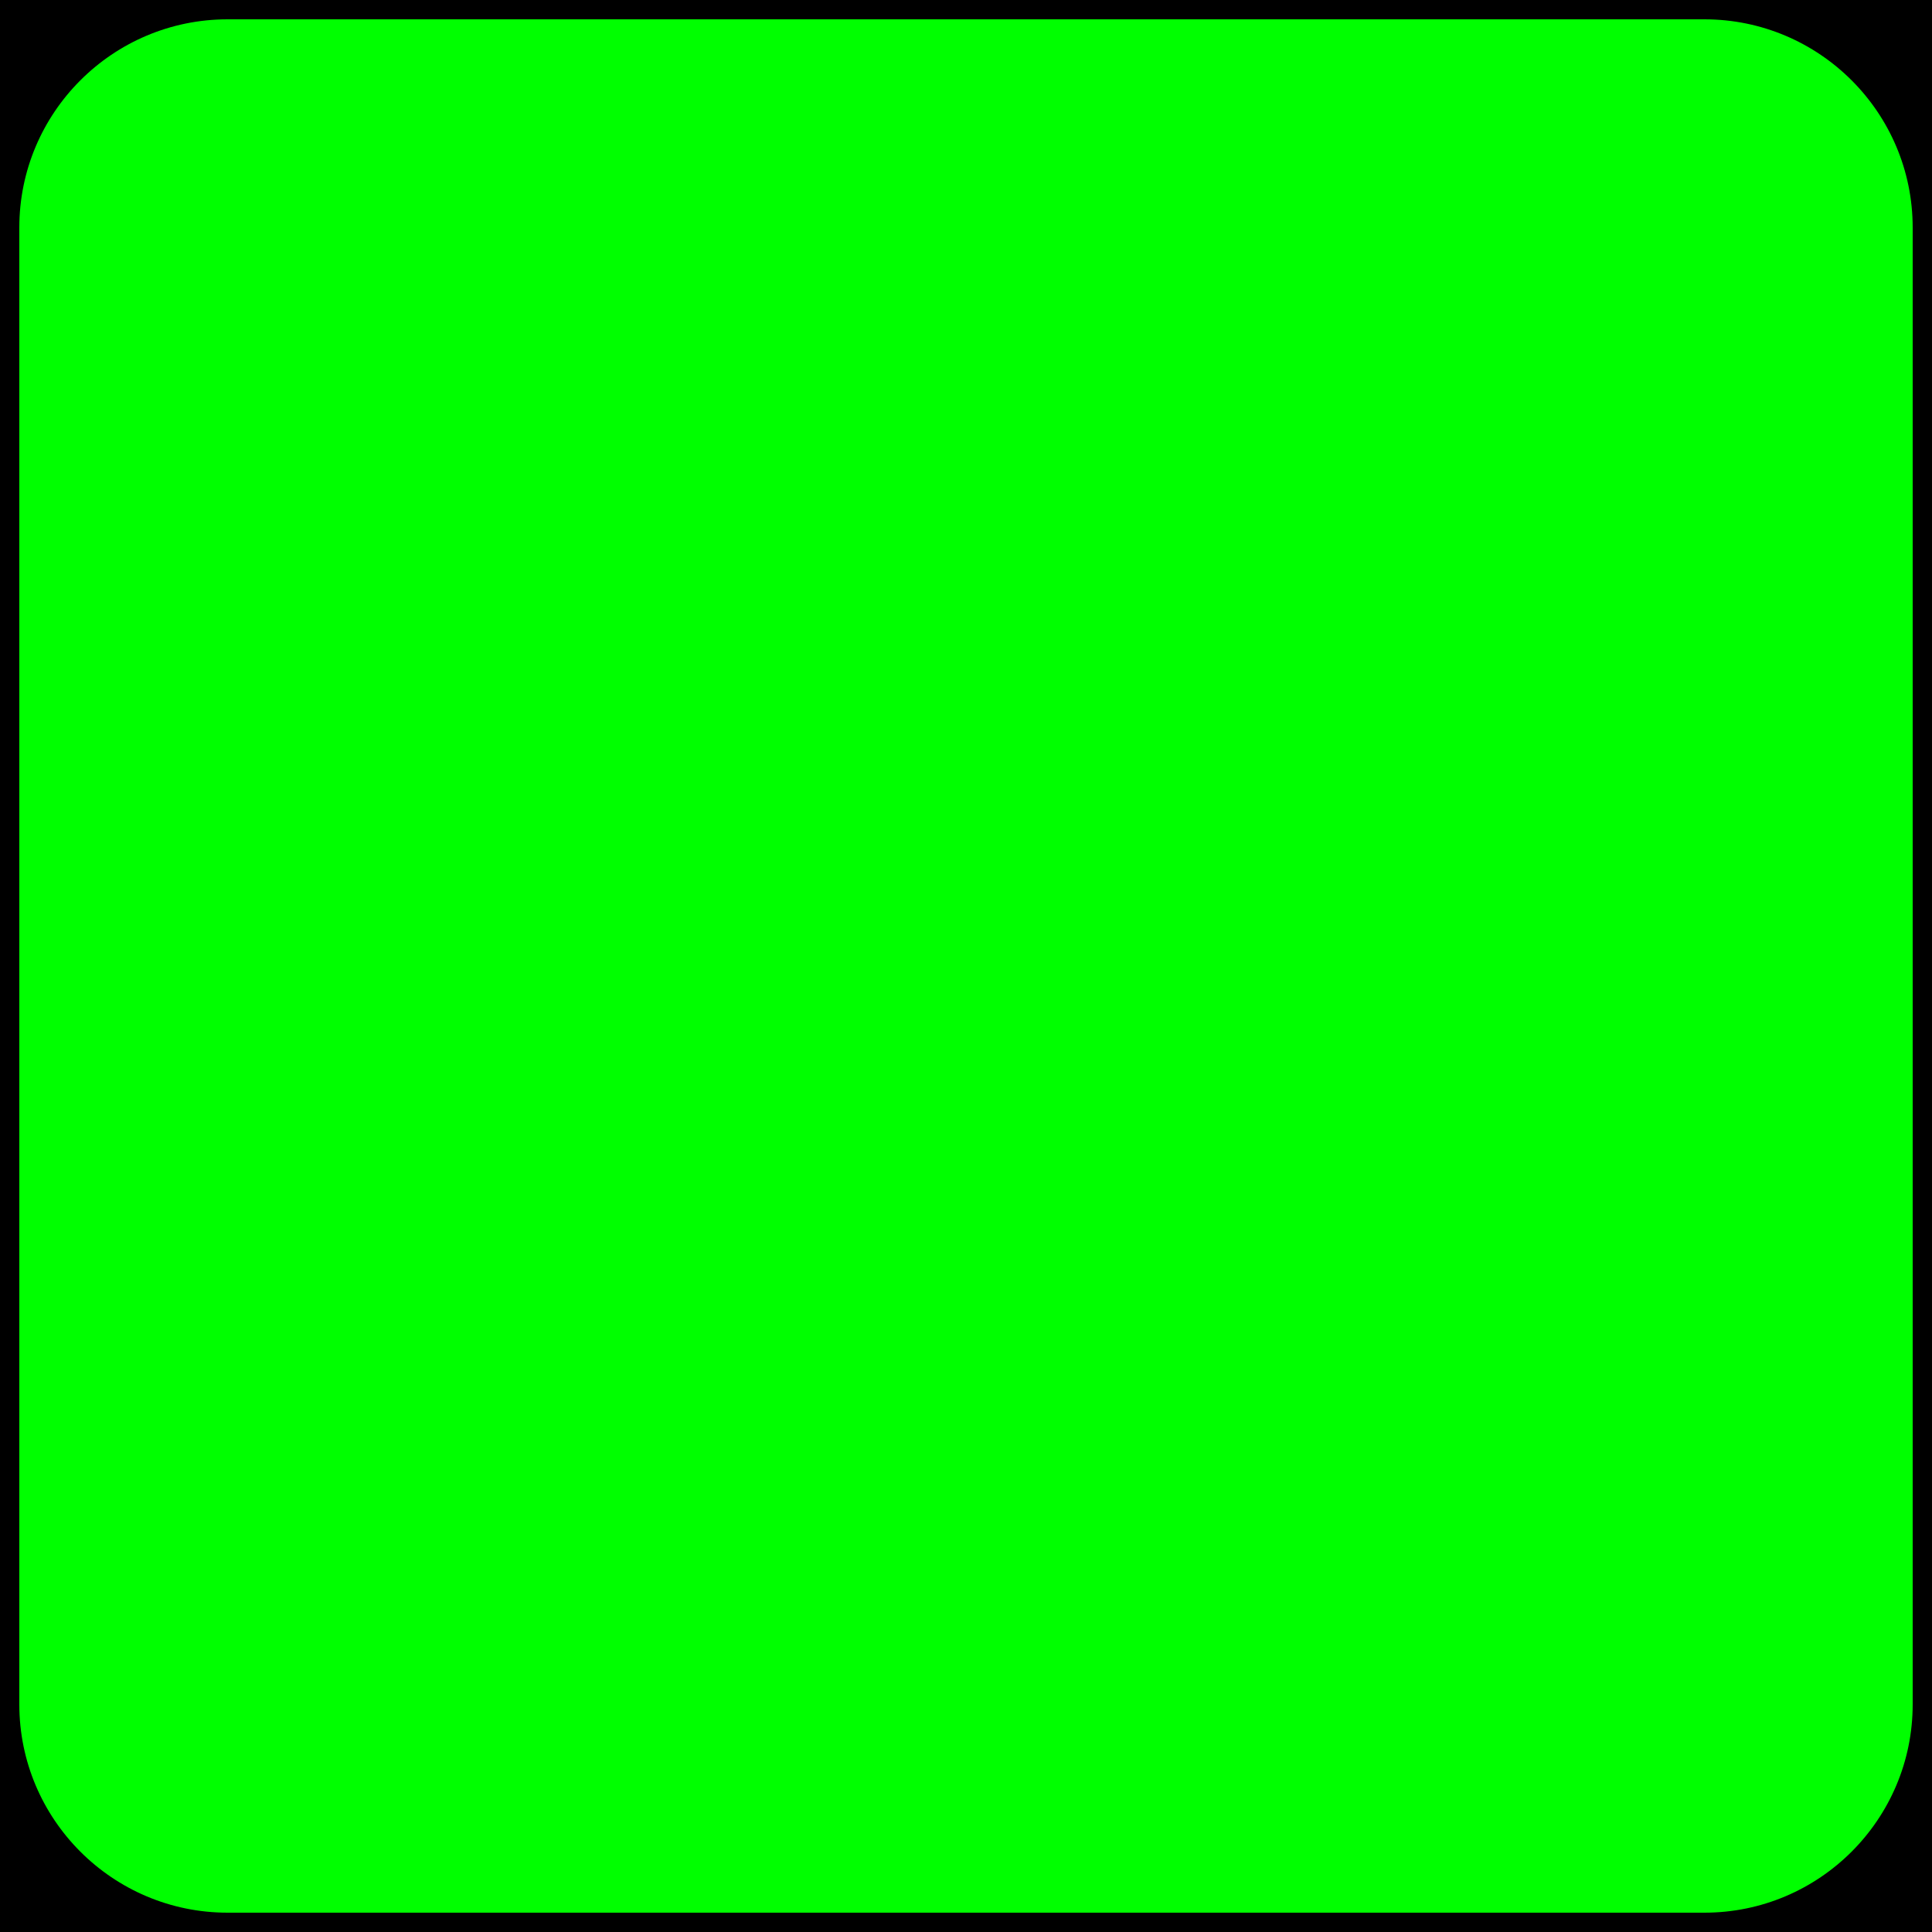 <?xml version="1.0" encoding="UTF-8" standalone="no"?>
<!-- Generator: Gravit.io -->
<svg xmlns="http://www.w3.org/2000/svg" xmlns:xlink="http://www.w3.org/1999/xlink" style="isolation:isolate" viewBox="0 0 500 500" width="500pt" height="500pt"><defs><clipPath id="_clipPath_JxzlAHbPtmyw5m5e1Fm2TjPZlYByhiC7"><rect width="500" height="500"/></clipPath></defs><g clip-path="url(#_clipPath_JxzlAHbPtmyw5m5e1Fm2TjPZlYByhiC7)"><rect x="0" y="0" width="500" height="500" transform="matrix(1,0,0,1,0,0)" fill="rgb(0,0,0)"/><path d="M 58.9 5 L 441.1 5 C 470.848 5 495 29.152 495 58.9 L 495 441.1 C 495 470.848 470.848 495 441.1 495 L 58.9 495 C 29.152 495 5 470.848 5 441.1 L 5 58.9 C 5 29.152 29.152 5 58.9 5 Z" style="stroke:none;fill:#00FF00;stroke-miterlimit:10;"/></g></svg>